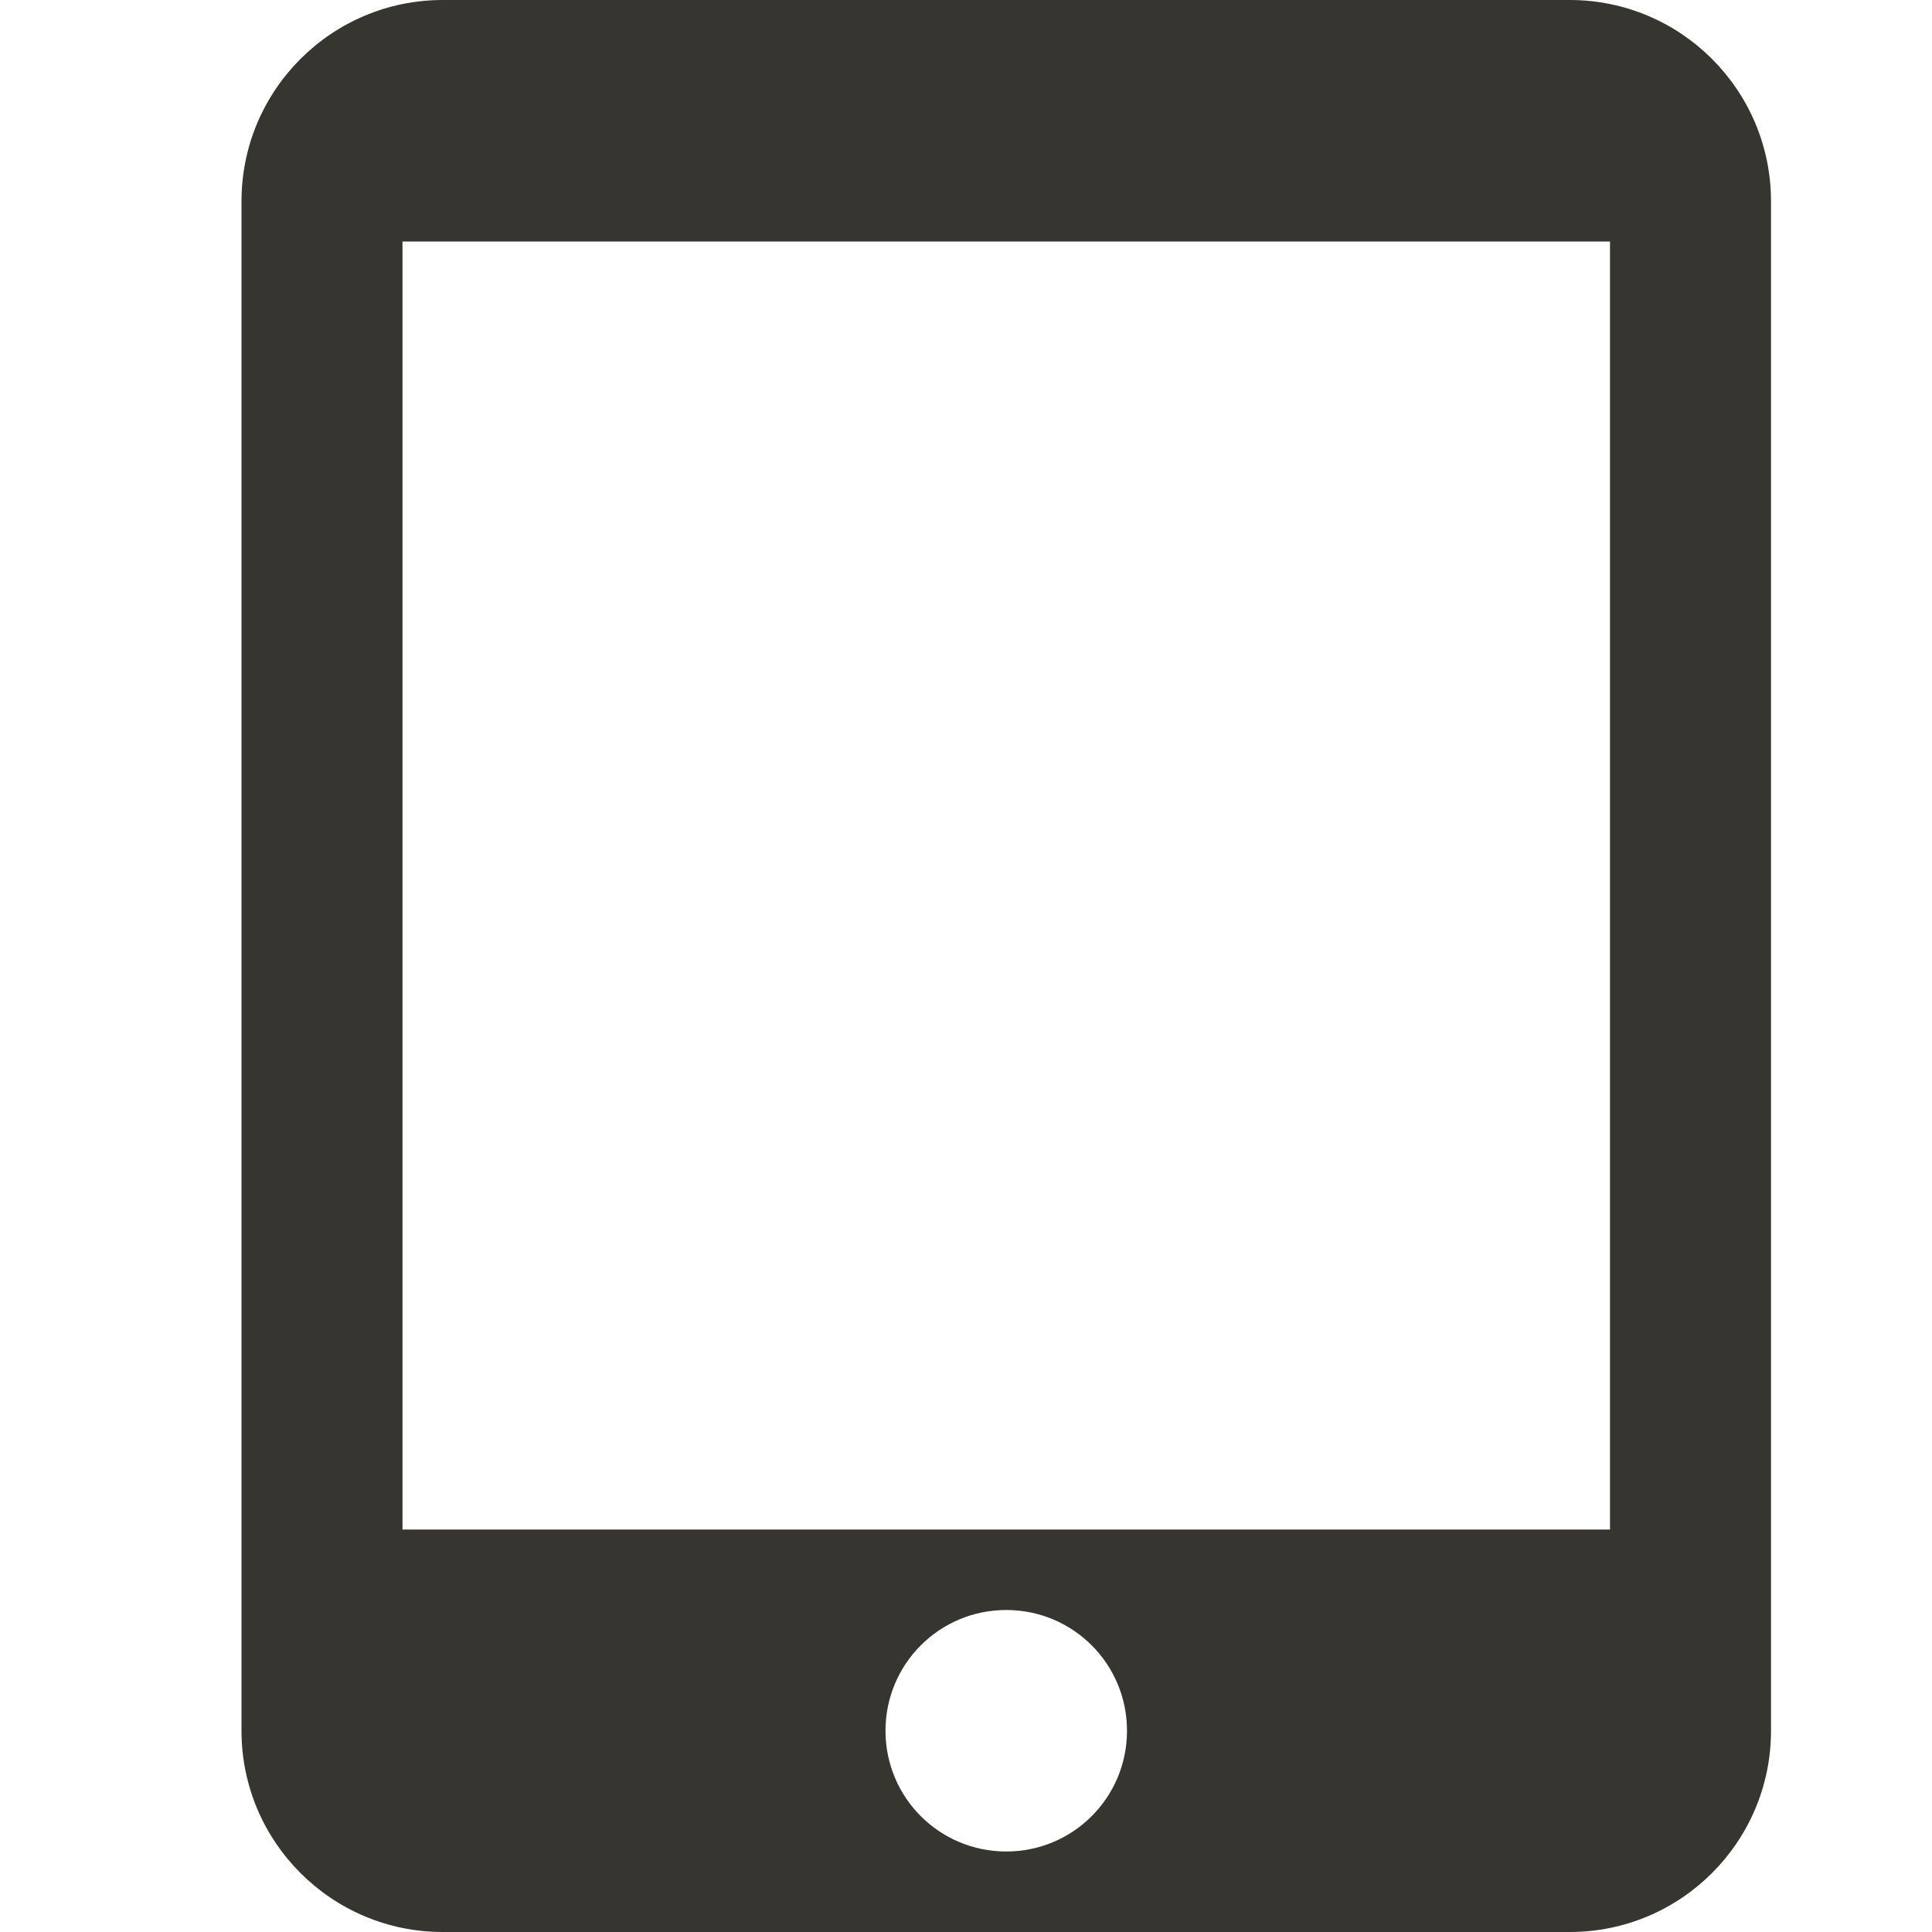 <!-- Generated by IcoMoon.io -->
<svg version="1.1" xmlns="http://www.w3.org/2000/svg" width="280" height="280" viewBox="0 0 280 280">
<title>mt-tablet_mac</title>
<path fill="#37352f" d="M227.5 0h-163.333c-16.1 0-29.167 13.067-29.167 29.167v221.667c0 16.1 13.067 29.167 29.167 29.167h163.333c16.1 0 29.167-13.067 29.167-29.167v-221.667c0-16.1-13.067-29.167-29.167-29.167v0zM145.833 268.333c-9.683 0-17.5-7.817-17.5-17.5s7.817-17.5 17.5-17.5c9.683 0 17.5 7.817 17.5 17.5s-7.817 17.5-17.5 17.5v0zM233.333 221.667h-175v-186.667h175v186.667z"></path>
</svg>
